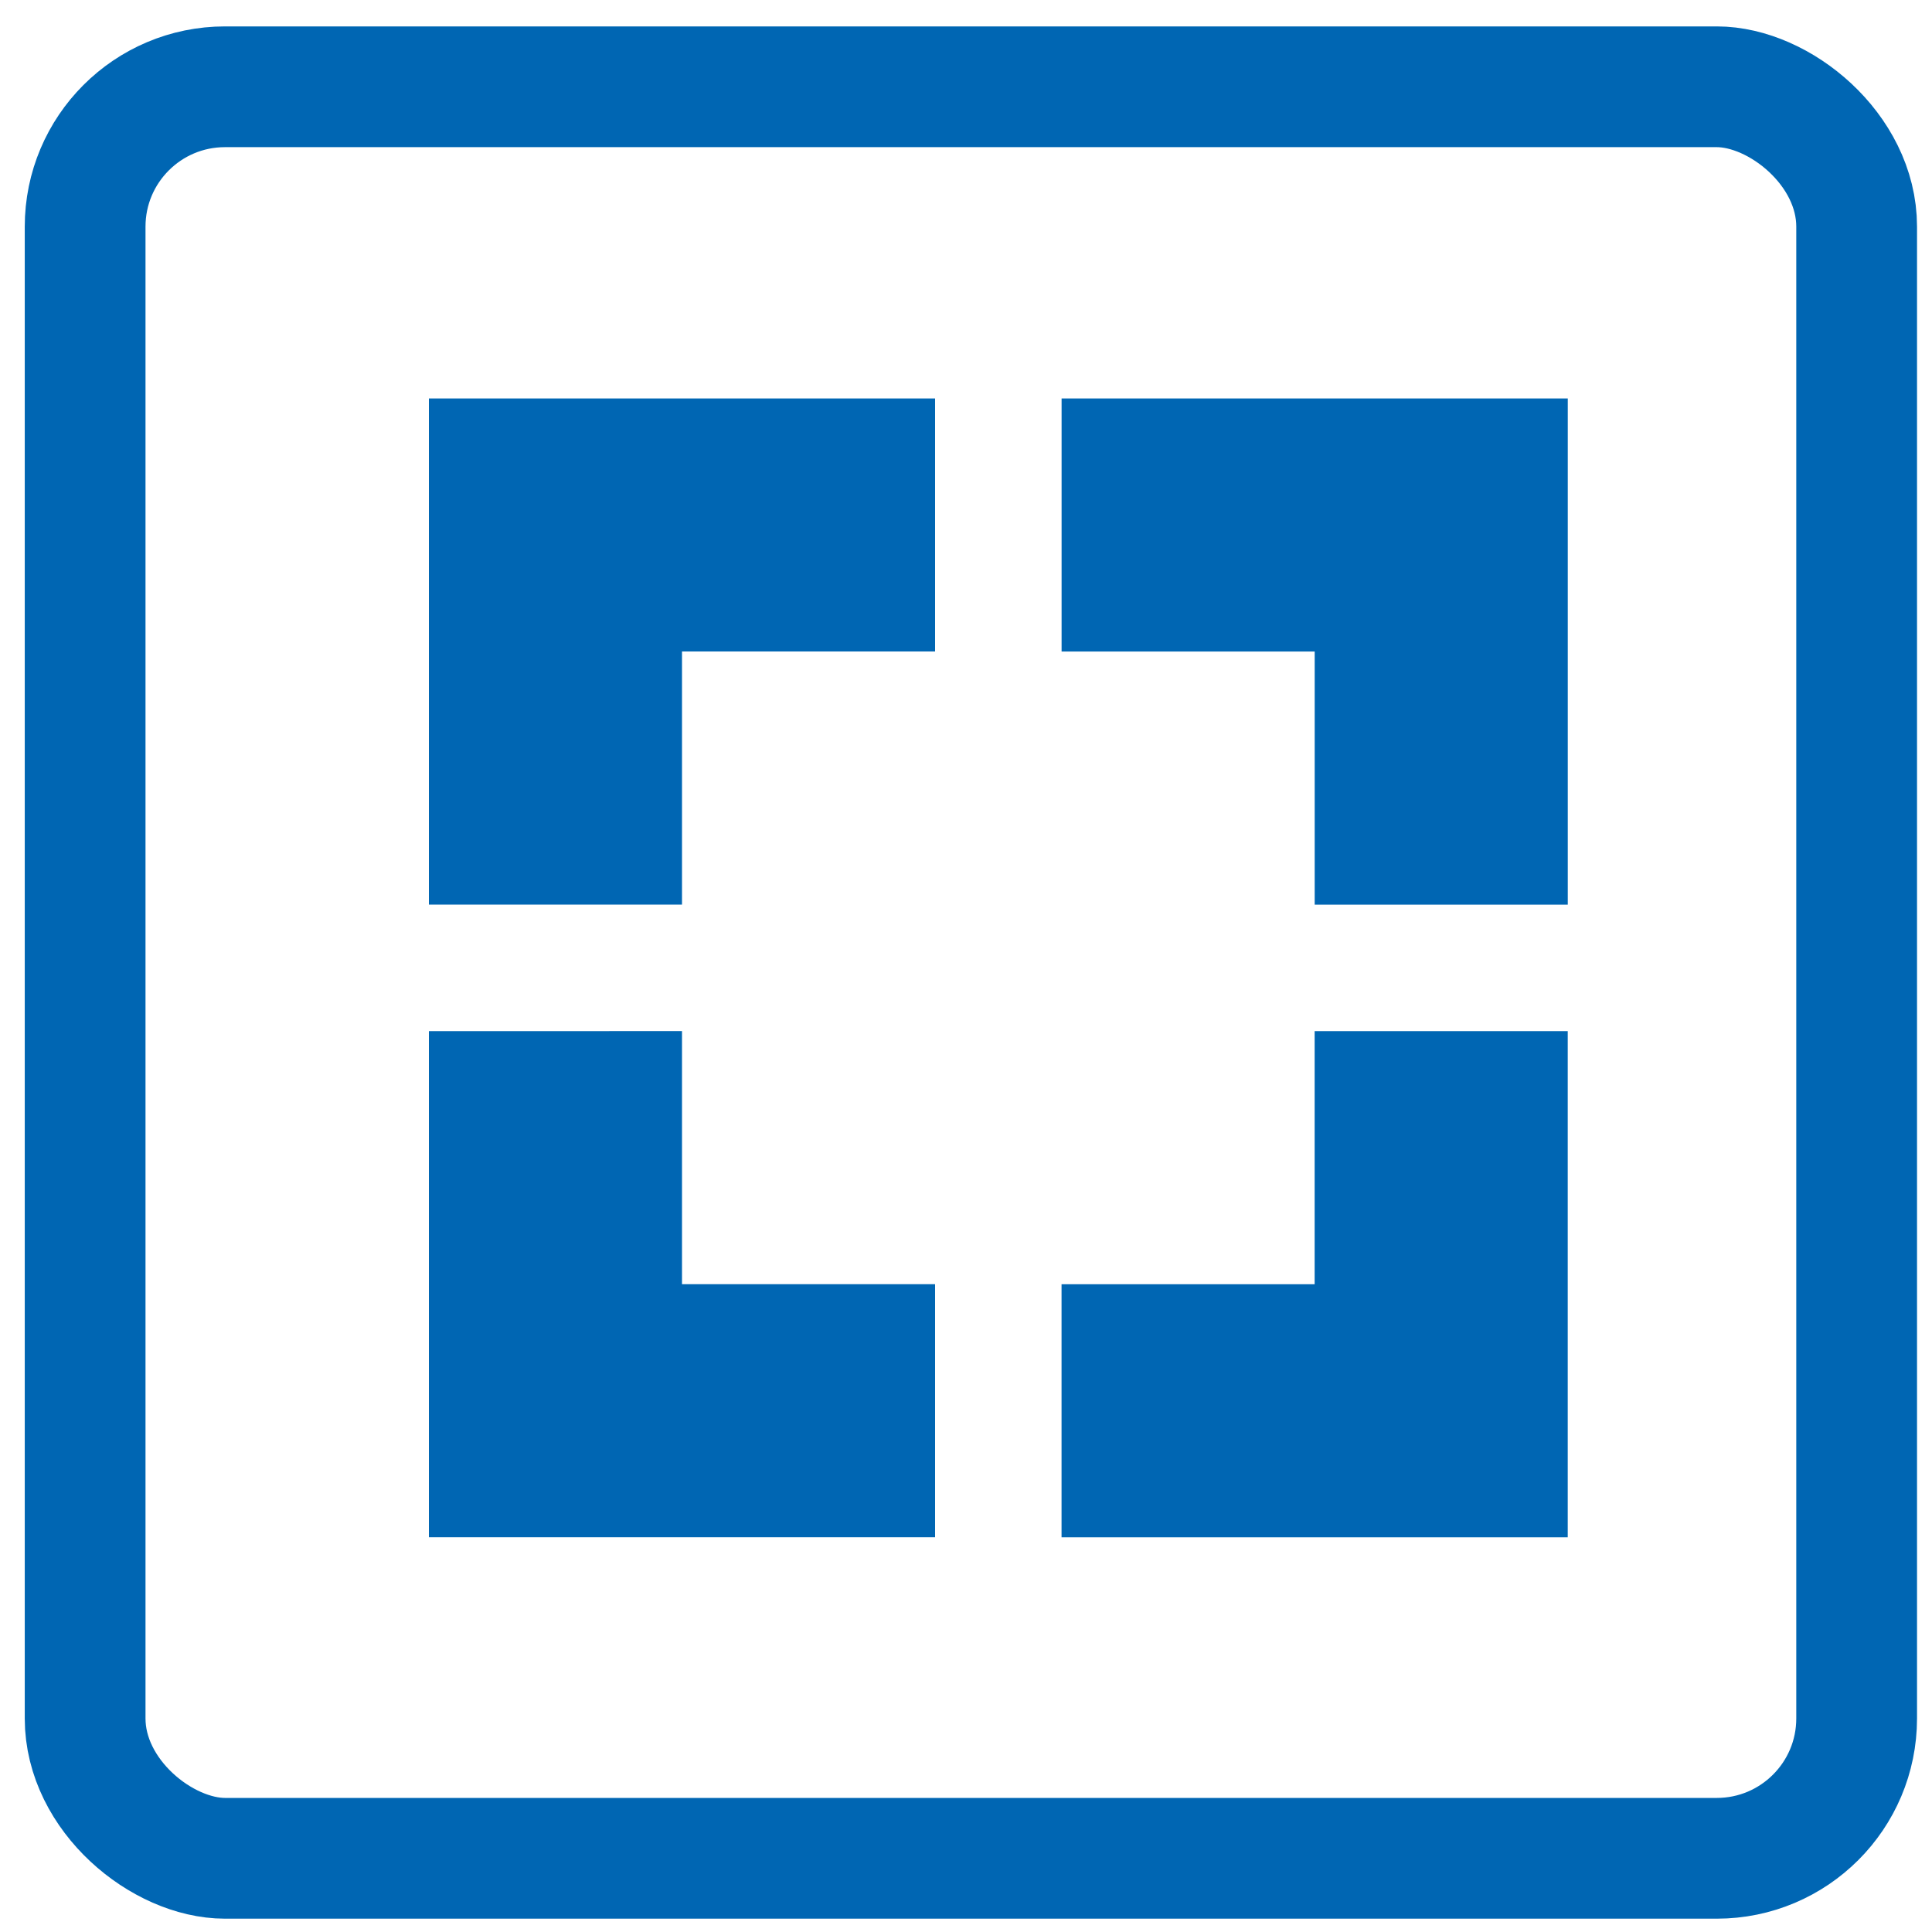 <?xml version="1.0" encoding="UTF-8" standalone="no"?>
<svg
   xmlns:dc="http://purl.org/dc/elements/1.1/"
   xmlns:cc="http://creativecommons.org/ns#"
   xmlns:rdf="http://www.w3.org/1999/02/22-rdf-syntax-ns#"
   xmlns:svg="http://www.w3.org/2000/svg"
   xmlns="http://www.w3.org/2000/svg"
   xmlns:sodipodi="http://sodipodi.sourceforge.net/DTD/sodipodi-0.dtd"
   xmlns:inkscape="http://www.inkscape.org/namespaces/inkscape"
   width="48"
   height="48"
   version="1"
   id="svg18"
   sodipodi:docname="menu.svg"
   inkscape:version="1.0.2 (e86c870879, 2021-01-15)">
  <defs
     id="defs22" />
  <sodipodi:namedview
     pagecolor="#ffffff"
     bordercolor="#666666"
     borderopacity="1"
     objecttolerance="10"
     gridtolerance="10"
     guidetolerance="10"
     inkscape:pageopacity="0"
     inkscape:pageshadow="2"
     inkscape:window-width="1920"
     inkscape:window-height="1015"
     id="namedview20"
     showgrid="false"
     inkscape:zoom="12.359637"
     inkscape:cx="32.780375"
     inkscape:cy="15.468532"
     inkscape:window-x="1366"
     inkscape:window-y="37"
     inkscape:window-maximized="1"
     inkscape:current-layer="svg18"
     inkscape:document-rotation="0" />
  <rect
     style="opacity:1;fill:none;fill-opacity:1;stroke:#0066b3;stroke-width:3;stroke-opacity:1;stroke-miterlimit:4;stroke-dasharray:none"
     width="44.013"
     height="44.013"
     x="2.156"
     y="2.115"
     rx="3.475"
     ry="3.475"
     transform="matrix(0,1,1,0,0,0)"
     id="rect4" />
  <path
     style="opacity:1;fill:#0066b3;fill-opacity:1;stroke-width:1.572"
     d="M 10.656,9.899 V 22.474 h 6.288 v -6.288 h 6.288 V 9.899 h -6.288 z m 15.719,0 v 6.288 h 6.288 v 6.288 h 6.288 V 9.899 H 32.662 Z M 10.656,25.618 v 12.575 h 6.288 6.288 v -6.288 h -6.288 v -6.288 z m 22.006,0 v 6.288 h -6.288 v 6.288 h 6.288 6.288 V 25.618 Z"
     id="path12" />
</svg>
